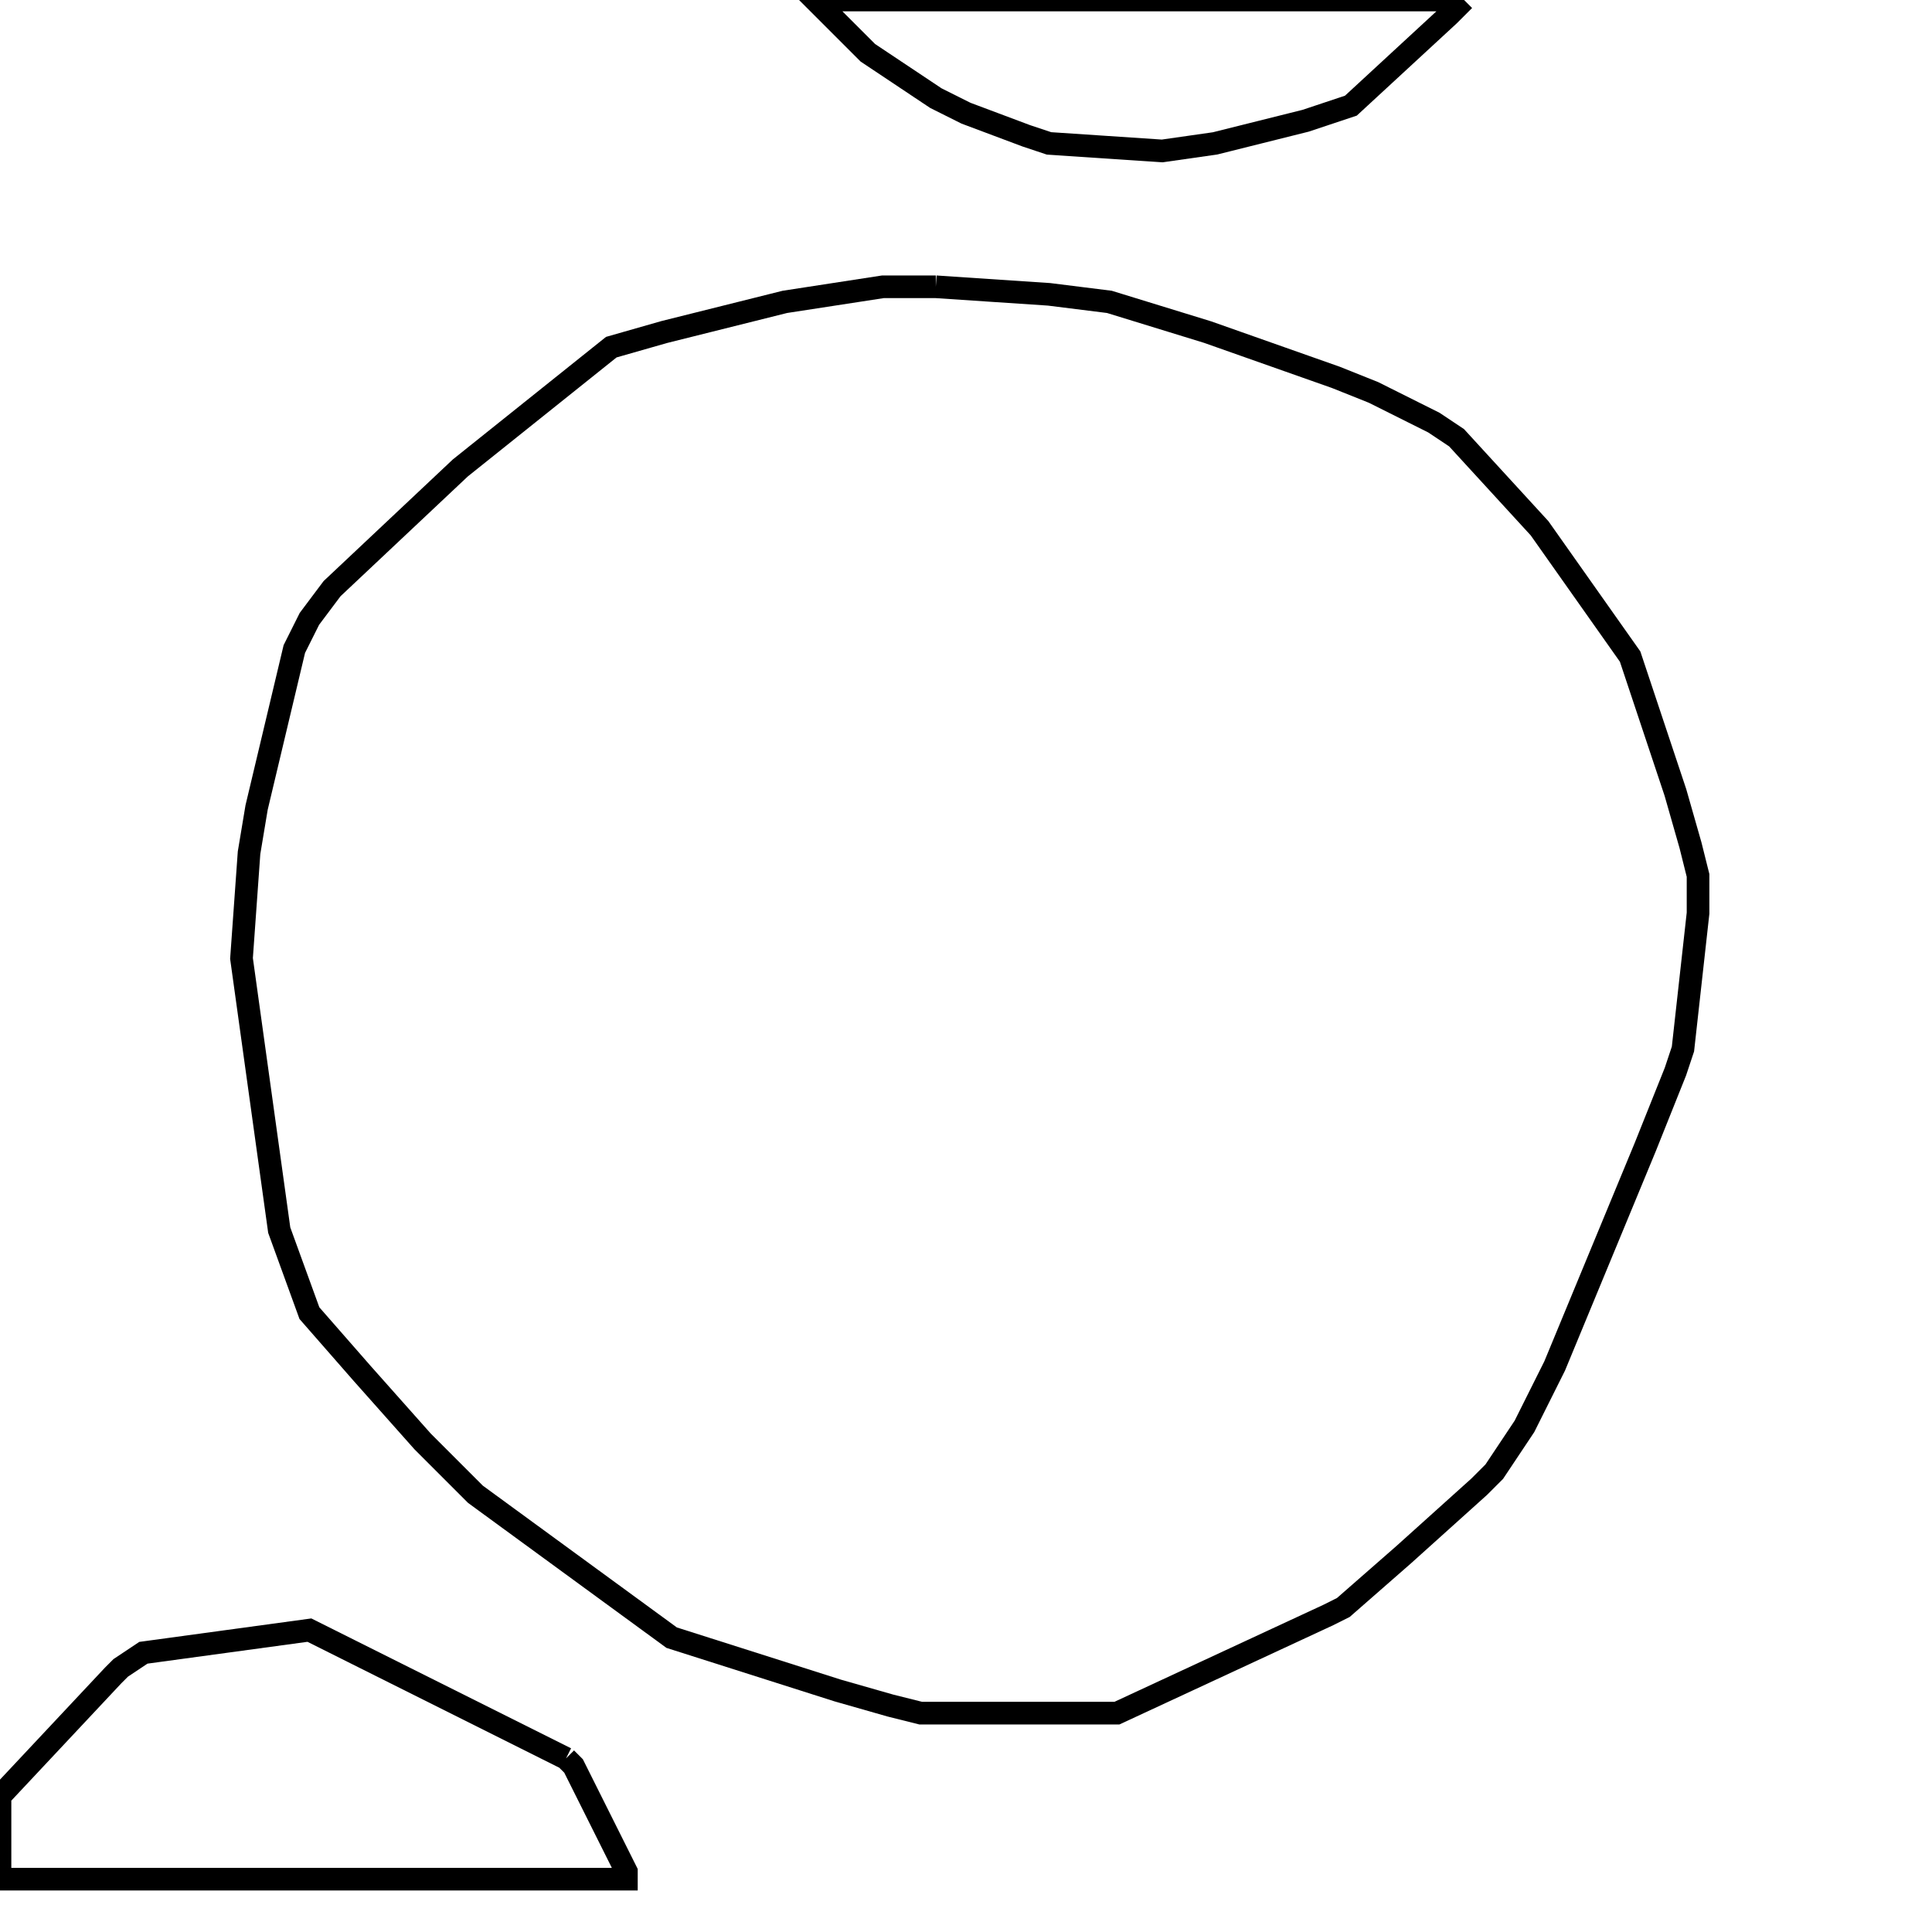 <svg width="256" height="256" xmlns="http://www.w3.org/2000/svg" fill-opacity="0" stroke="black" stroke-width="3" ><path d="M124 38 139 39 147 40 160 44 177 50 182 52 190 56 193 58 204 70 216 87 222 105 224 112 225 116 225 121 223 139 222 142 218 152 206 181 202 189 198 195 196 197 186 206 178 213 176 214 148 227 122 227 118 226 111 224 89 217 63 198 56 191 48 182 41 174 37 163 32 127 33 113 34 107 39 86 41 82 44 78 61 62 81 46 88 44 104 40 117 38 124 38 "/><path d="M75 233 76 234 83 248 83 249 0 249 0 238 15 222 16 221 19 219 41 216 75 233 "/><path d="M194 0 192 2 179 14 173 16 161 19 154 20 139 19 136 18 128 15 124 13 115 7 108 0 194 0 "/></svg>